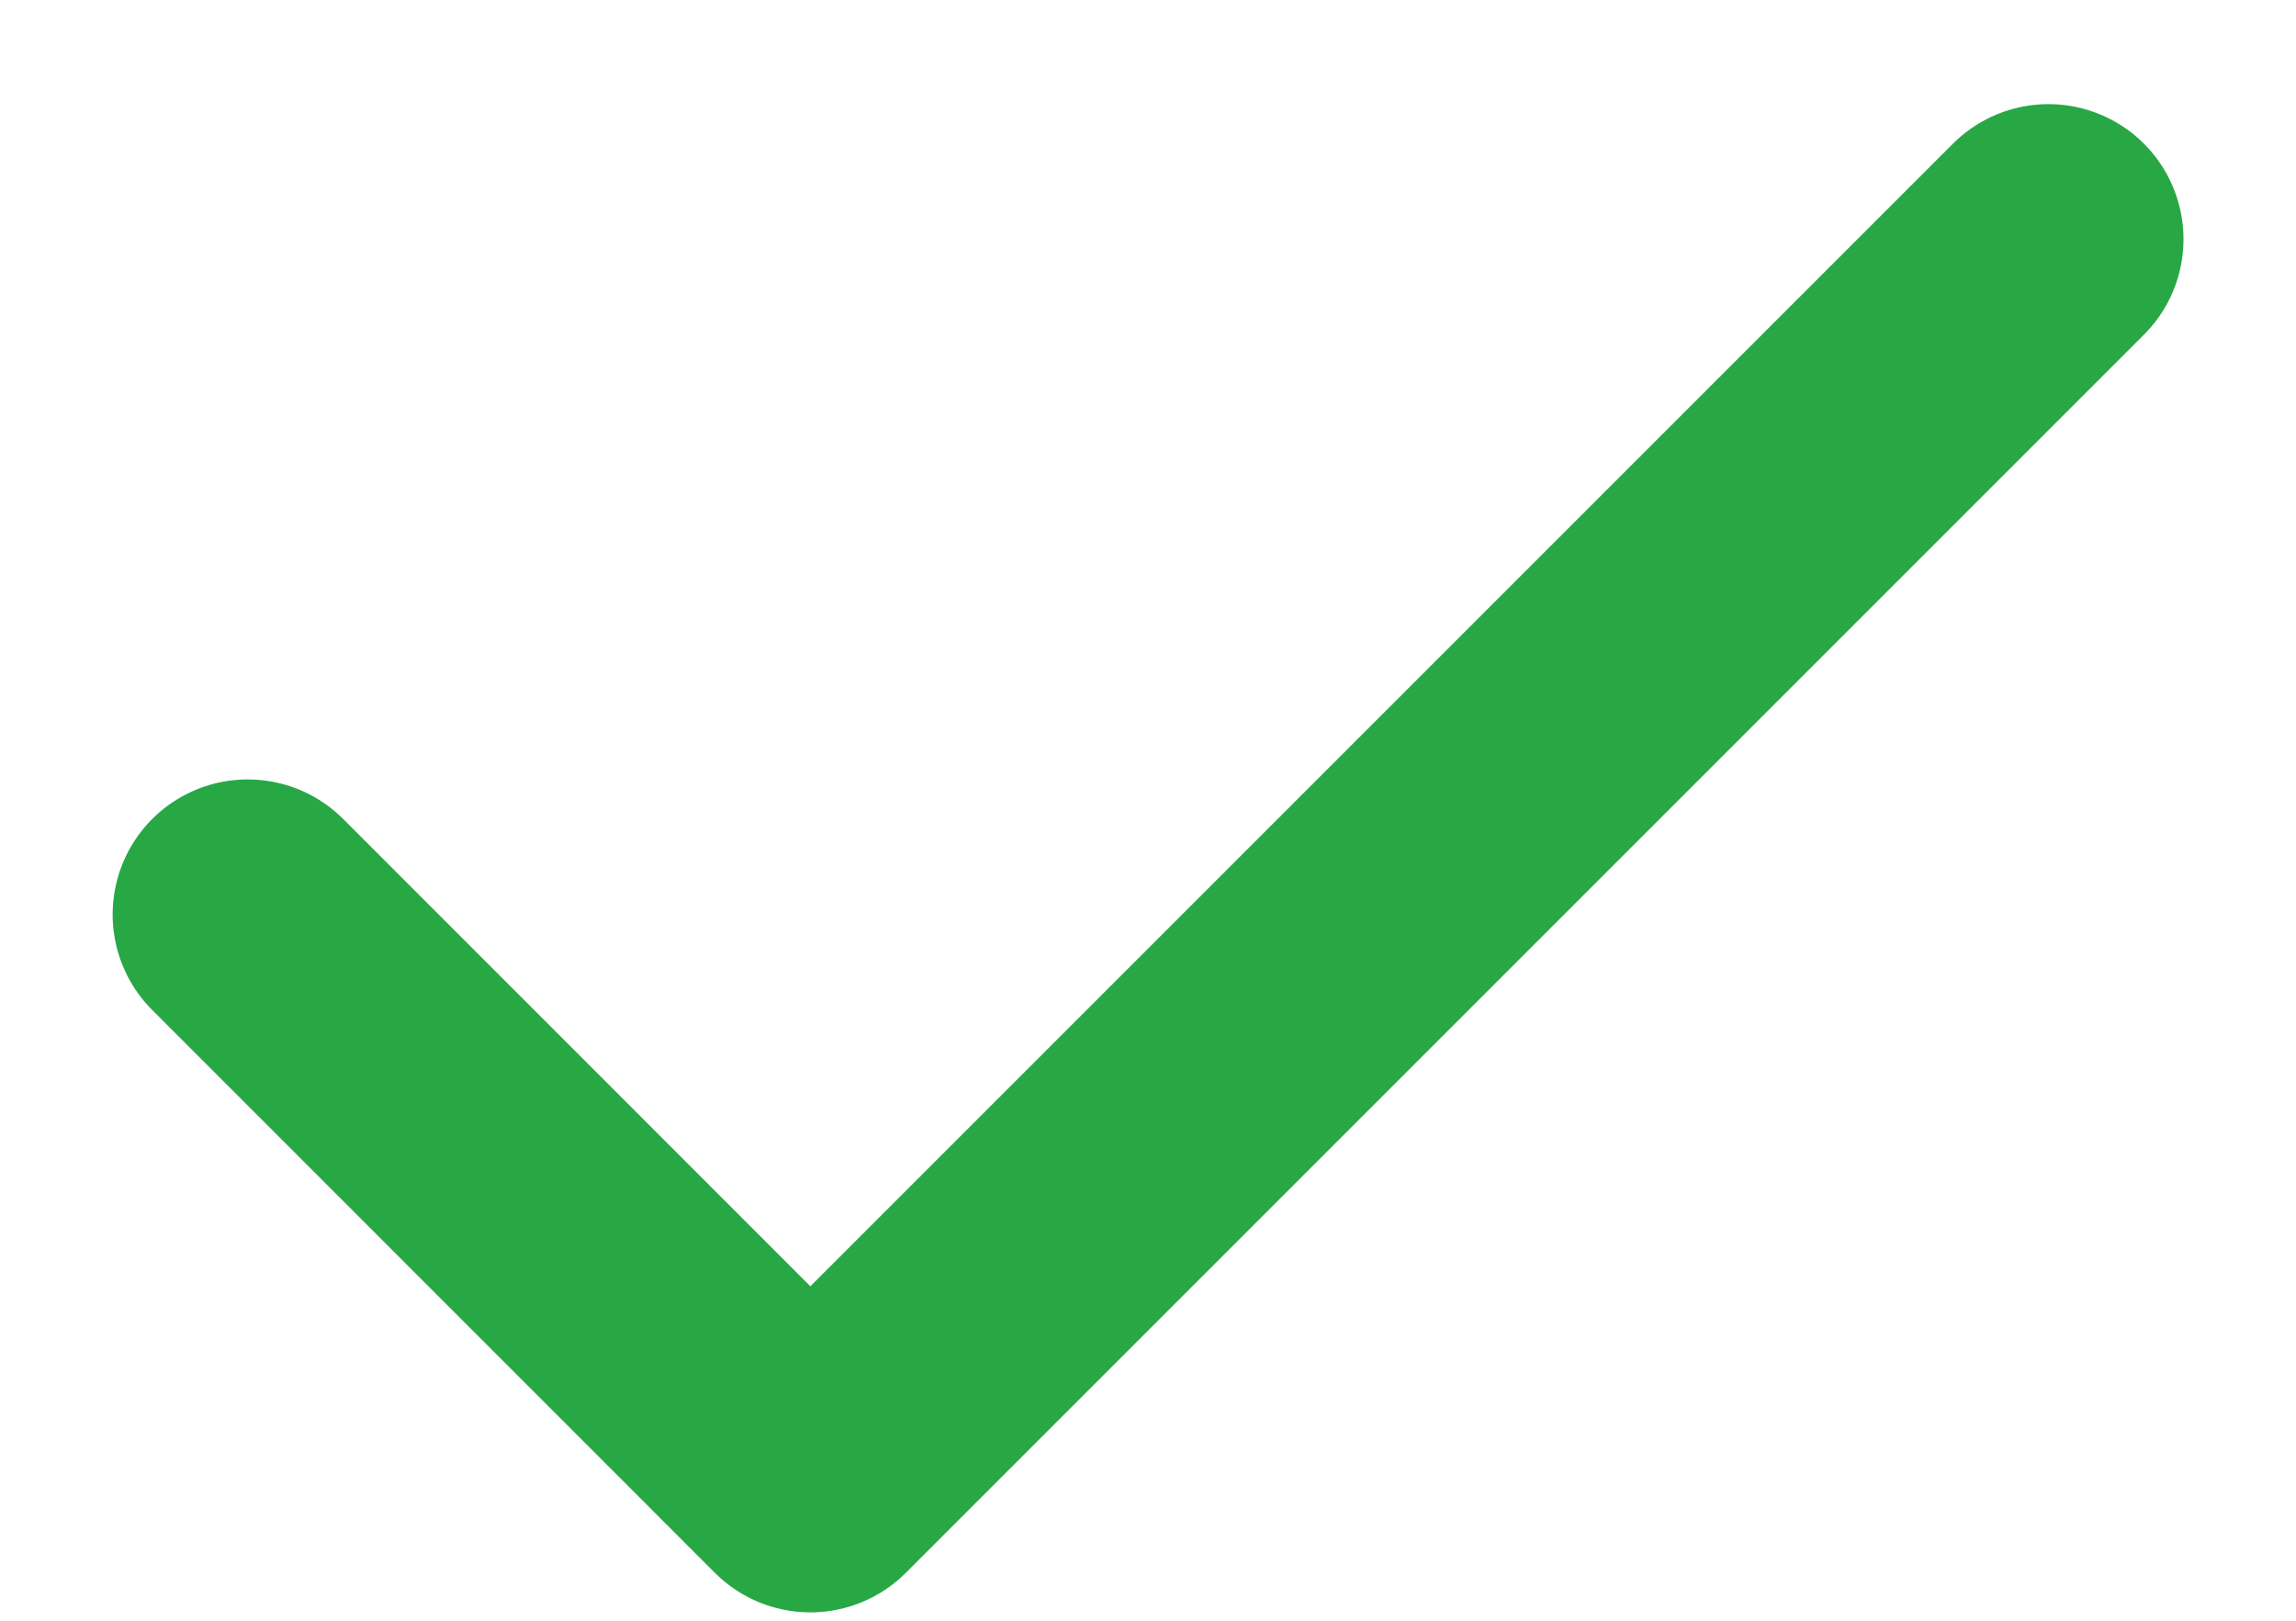 <svg width="17" height="12" viewBox="0 0 17 12" fill="none" xmlns="http://www.w3.org/2000/svg">
<path d="M15.167 1.771L6 10.938L1.834 6.771" stroke="#28A745" stroke-width="2" stroke-linecap="round" stroke-linejoin="round"/>
</svg>
